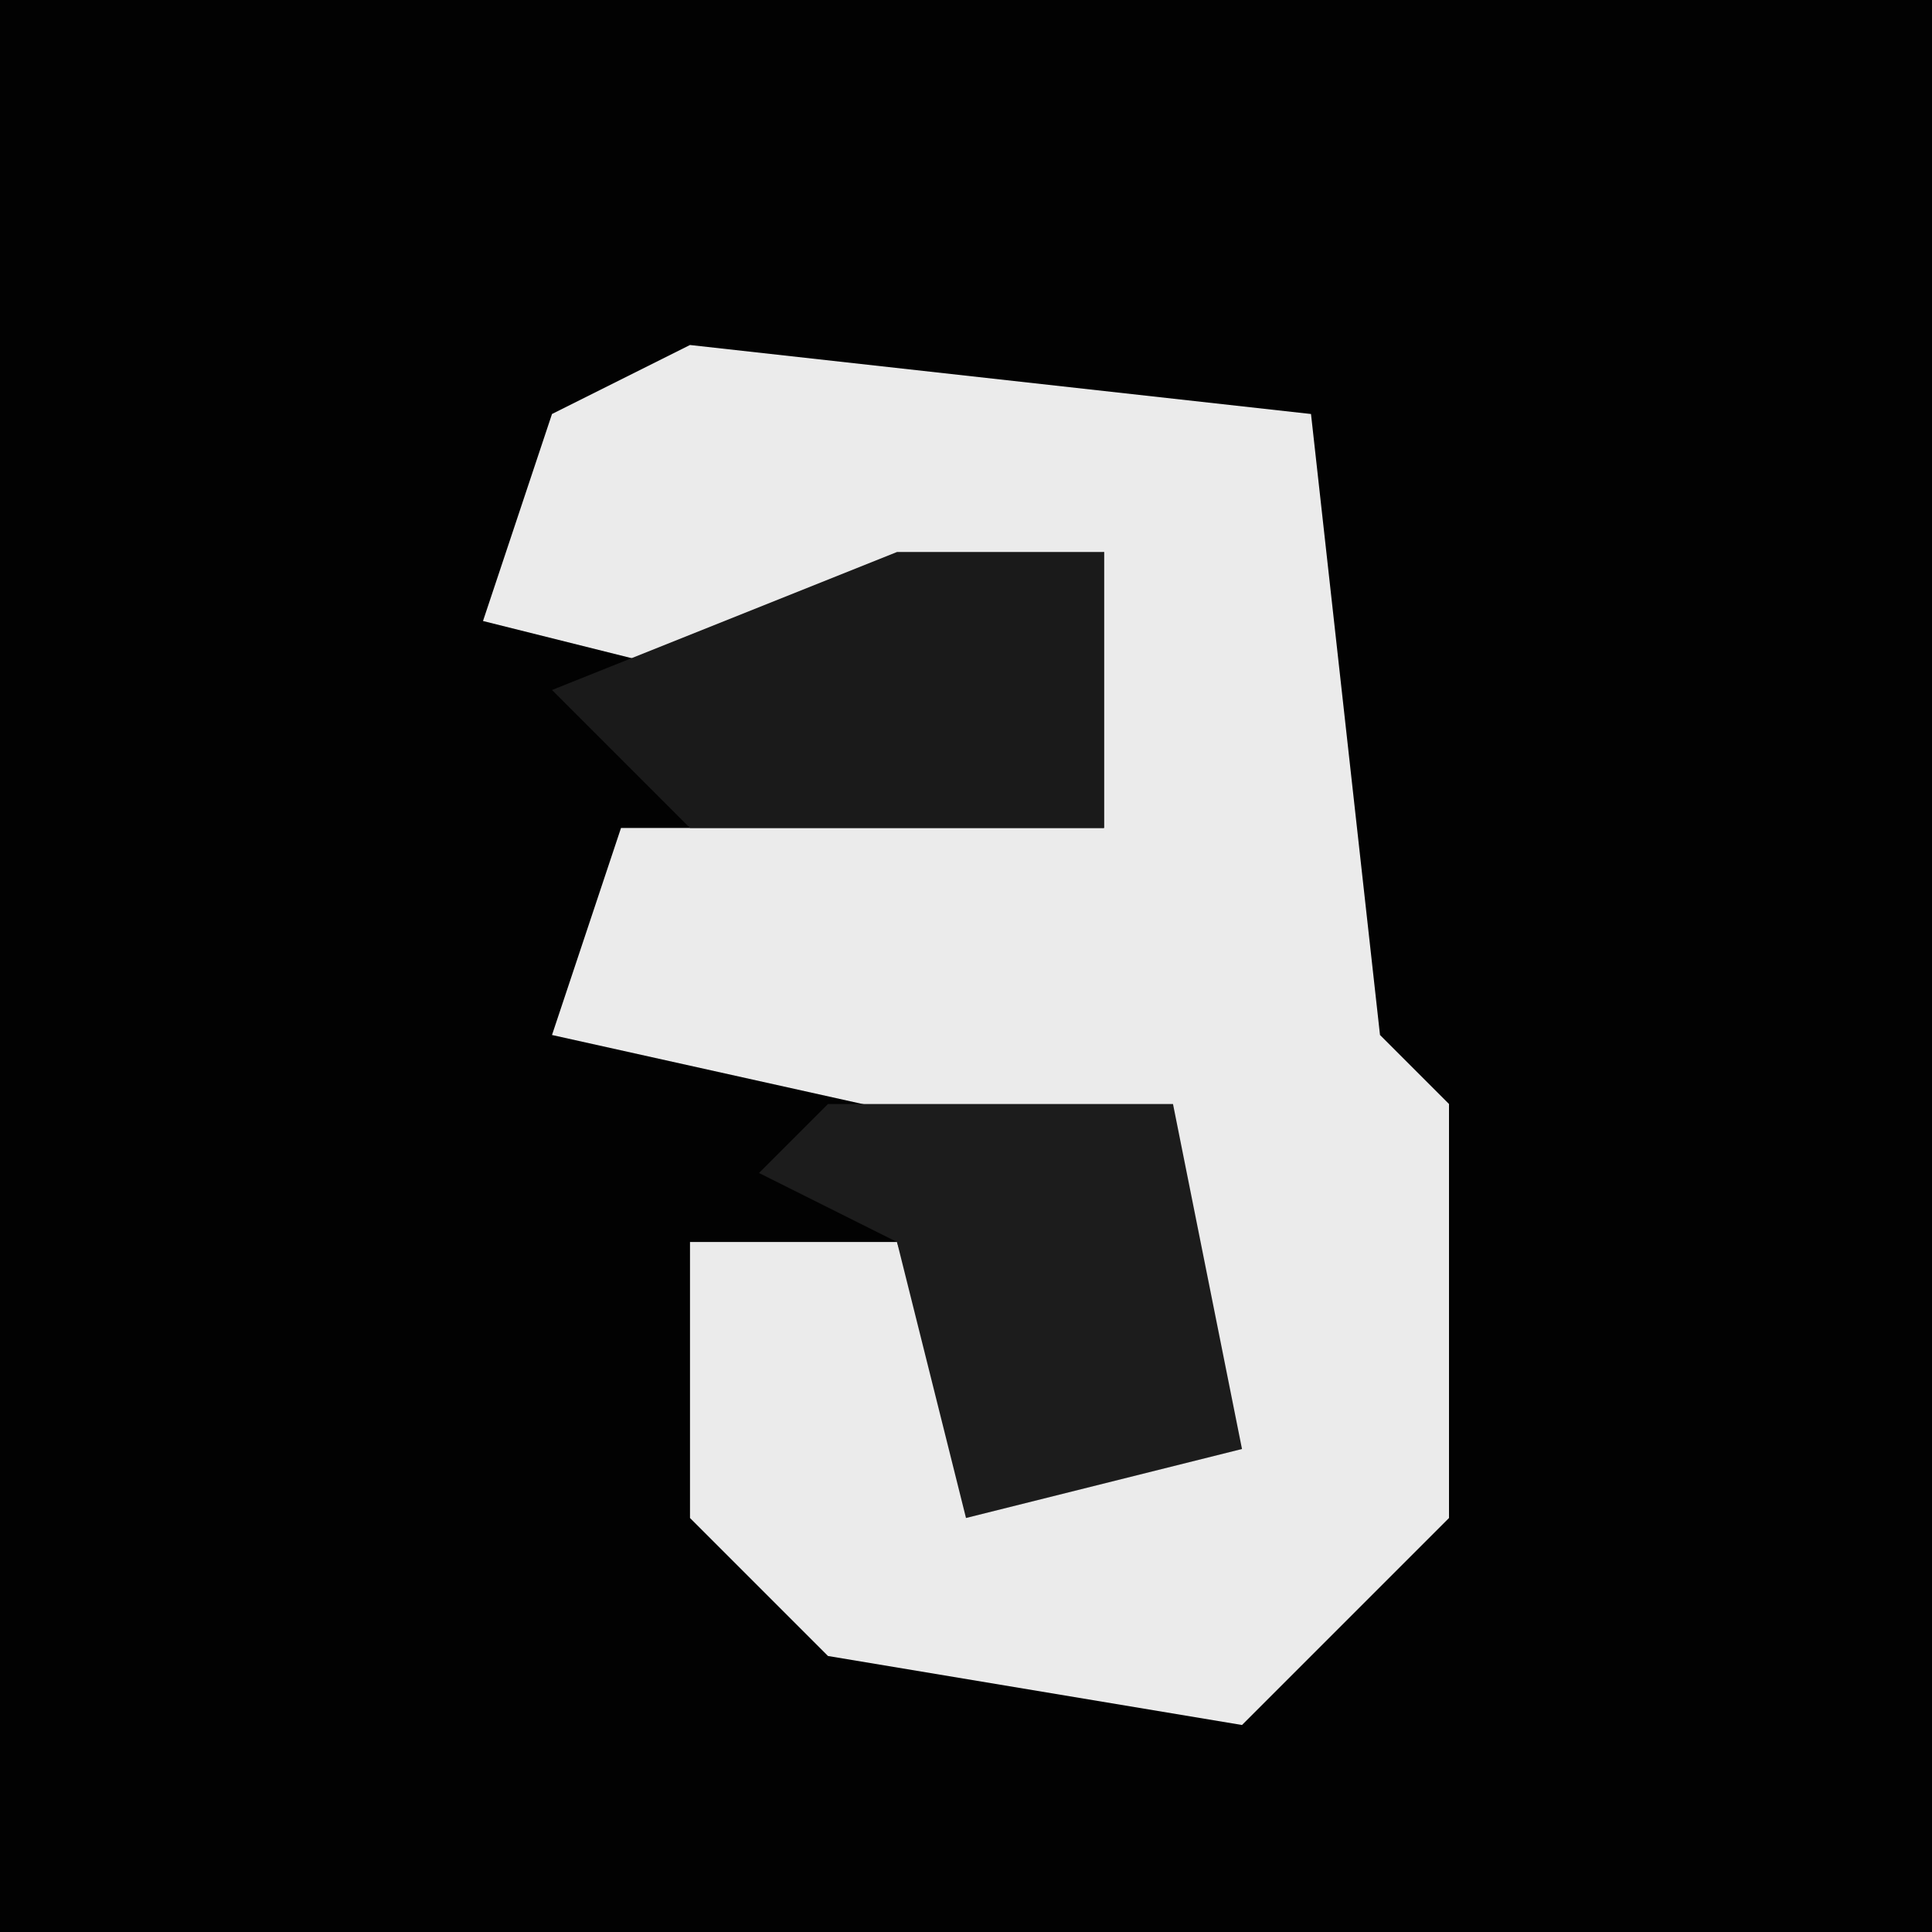 <?xml version="1.0" encoding="UTF-8"?>
<svg version="1.1" xmlns="http://www.w3.org/2000/svg" width="28" height="28">
<path d="M0,0 L28,0 L28,28 L0,28 Z " fill="#020202" transform="translate(0,0)"/>
<path d="M0,0 L9,1 L10,10 L11,11 L11,17 L8,20 L2,19 L0,17 L0,13 L3,13 L4,16 L7,16 L7,12 L-2,10 L-1,7 L6,7 L6,3 L1,5 L-3,4 L-2,1 Z " fill="#EBEBEB" transform="translate(10,5)"/>
<path d="M0,0 L5,0 L6,5 L2,6 L1,2 L-1,1 Z " fill="#1C1C1C" transform="translate(12,16)"/>
<path d="M0,0 L3,0 L3,4 L-3,4 L-5,2 Z " fill="#1A1A1A" transform="translate(13,8)"/>
</svg>
